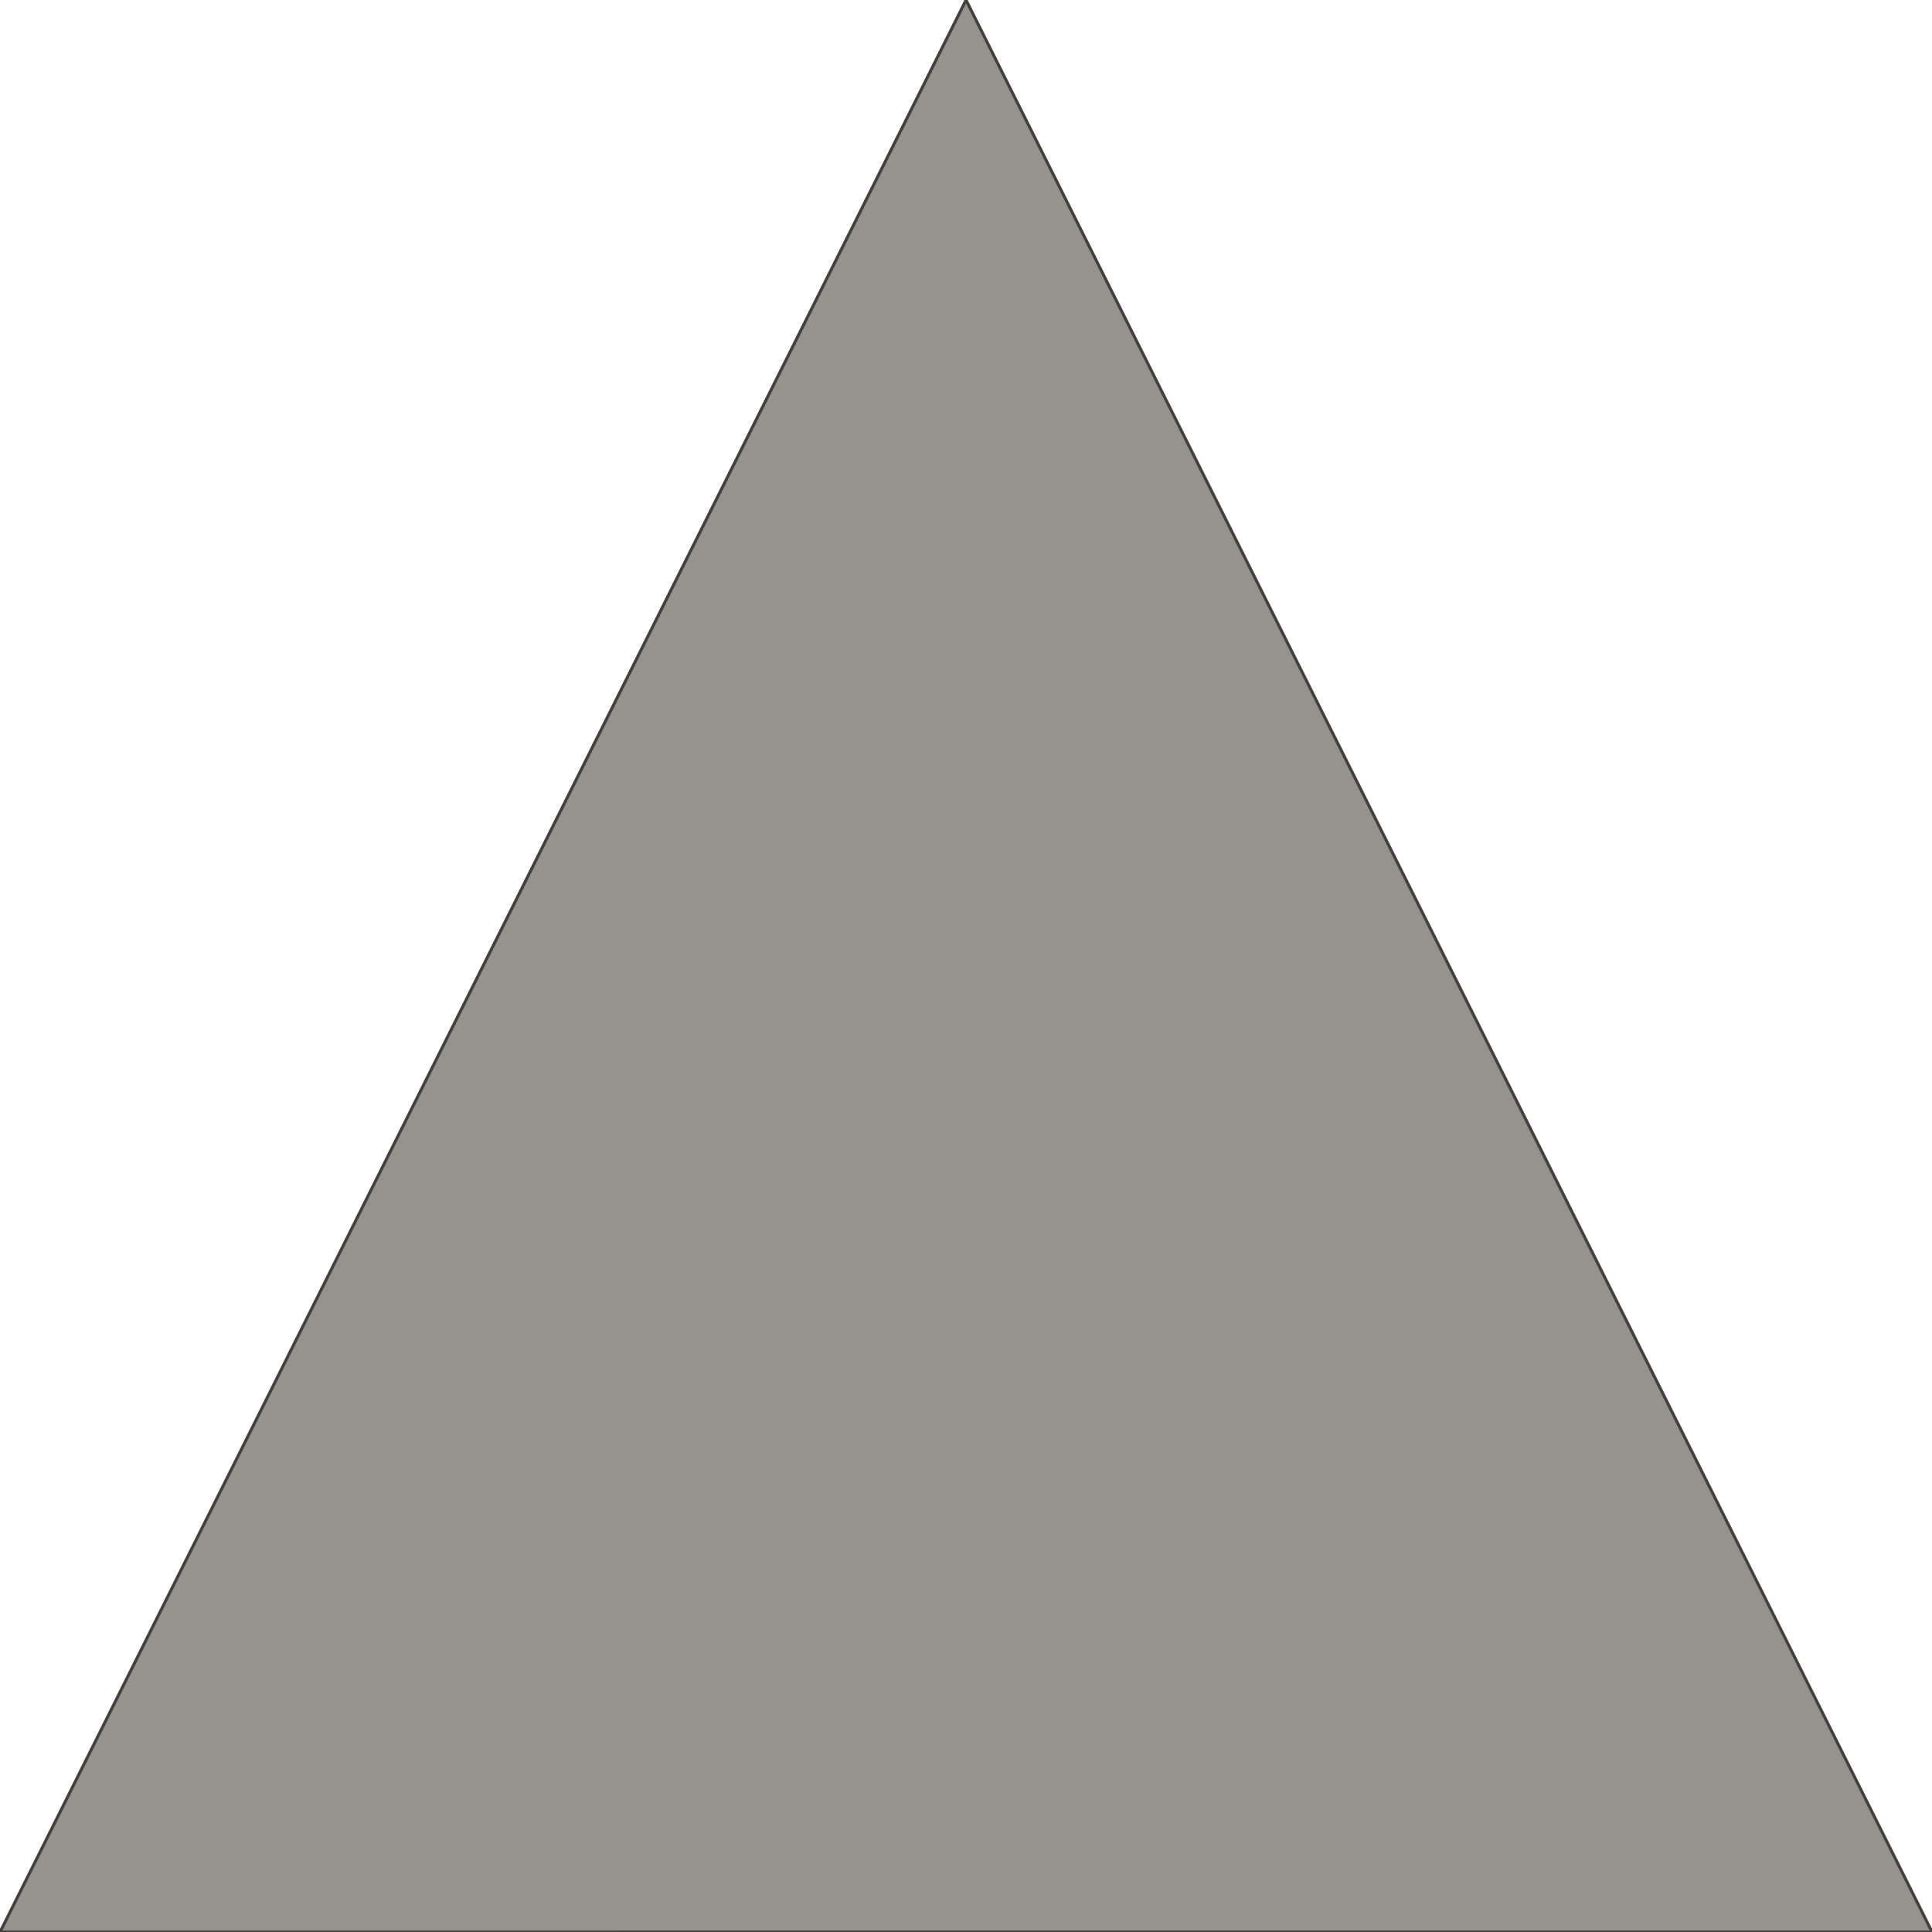 <?xml version="1.0" encoding="UTF-8" standalone="no"?>
<!DOCTYPE svg PUBLIC "-//W3C//DTD SVG 1.1//EN" "http://www.w3.org/Graphics/SVG/1.1/DTD/svg11.dtd">
<svg version="1.1" xmlns="http://www.w3.org/2000/svg" xmlns:xlink="http://www.w3.org/1999/xlink" preserveAspectRatio="xMidYMid meet" viewBox="0 0 640 640" width="640" height="640"><defs><path d="M160.01 320.01L0.02 640.02L320.03 640.01L640.02 640L480.03 320L320.01 0.01L160.01 320.01Z" id="bbbJpxd7D"></path></defs><g><g><g><use xlink:href="#bbbJpxd7D" opacity="1" fill="#96938e" fill-opacity="1"></use><g><use xlink:href="#bbbJpxd7D" opacity="1" fill-opacity="0" stroke="#42413f" stroke-width="1" stroke-opacity="1"></use></g></g></g></g></svg>